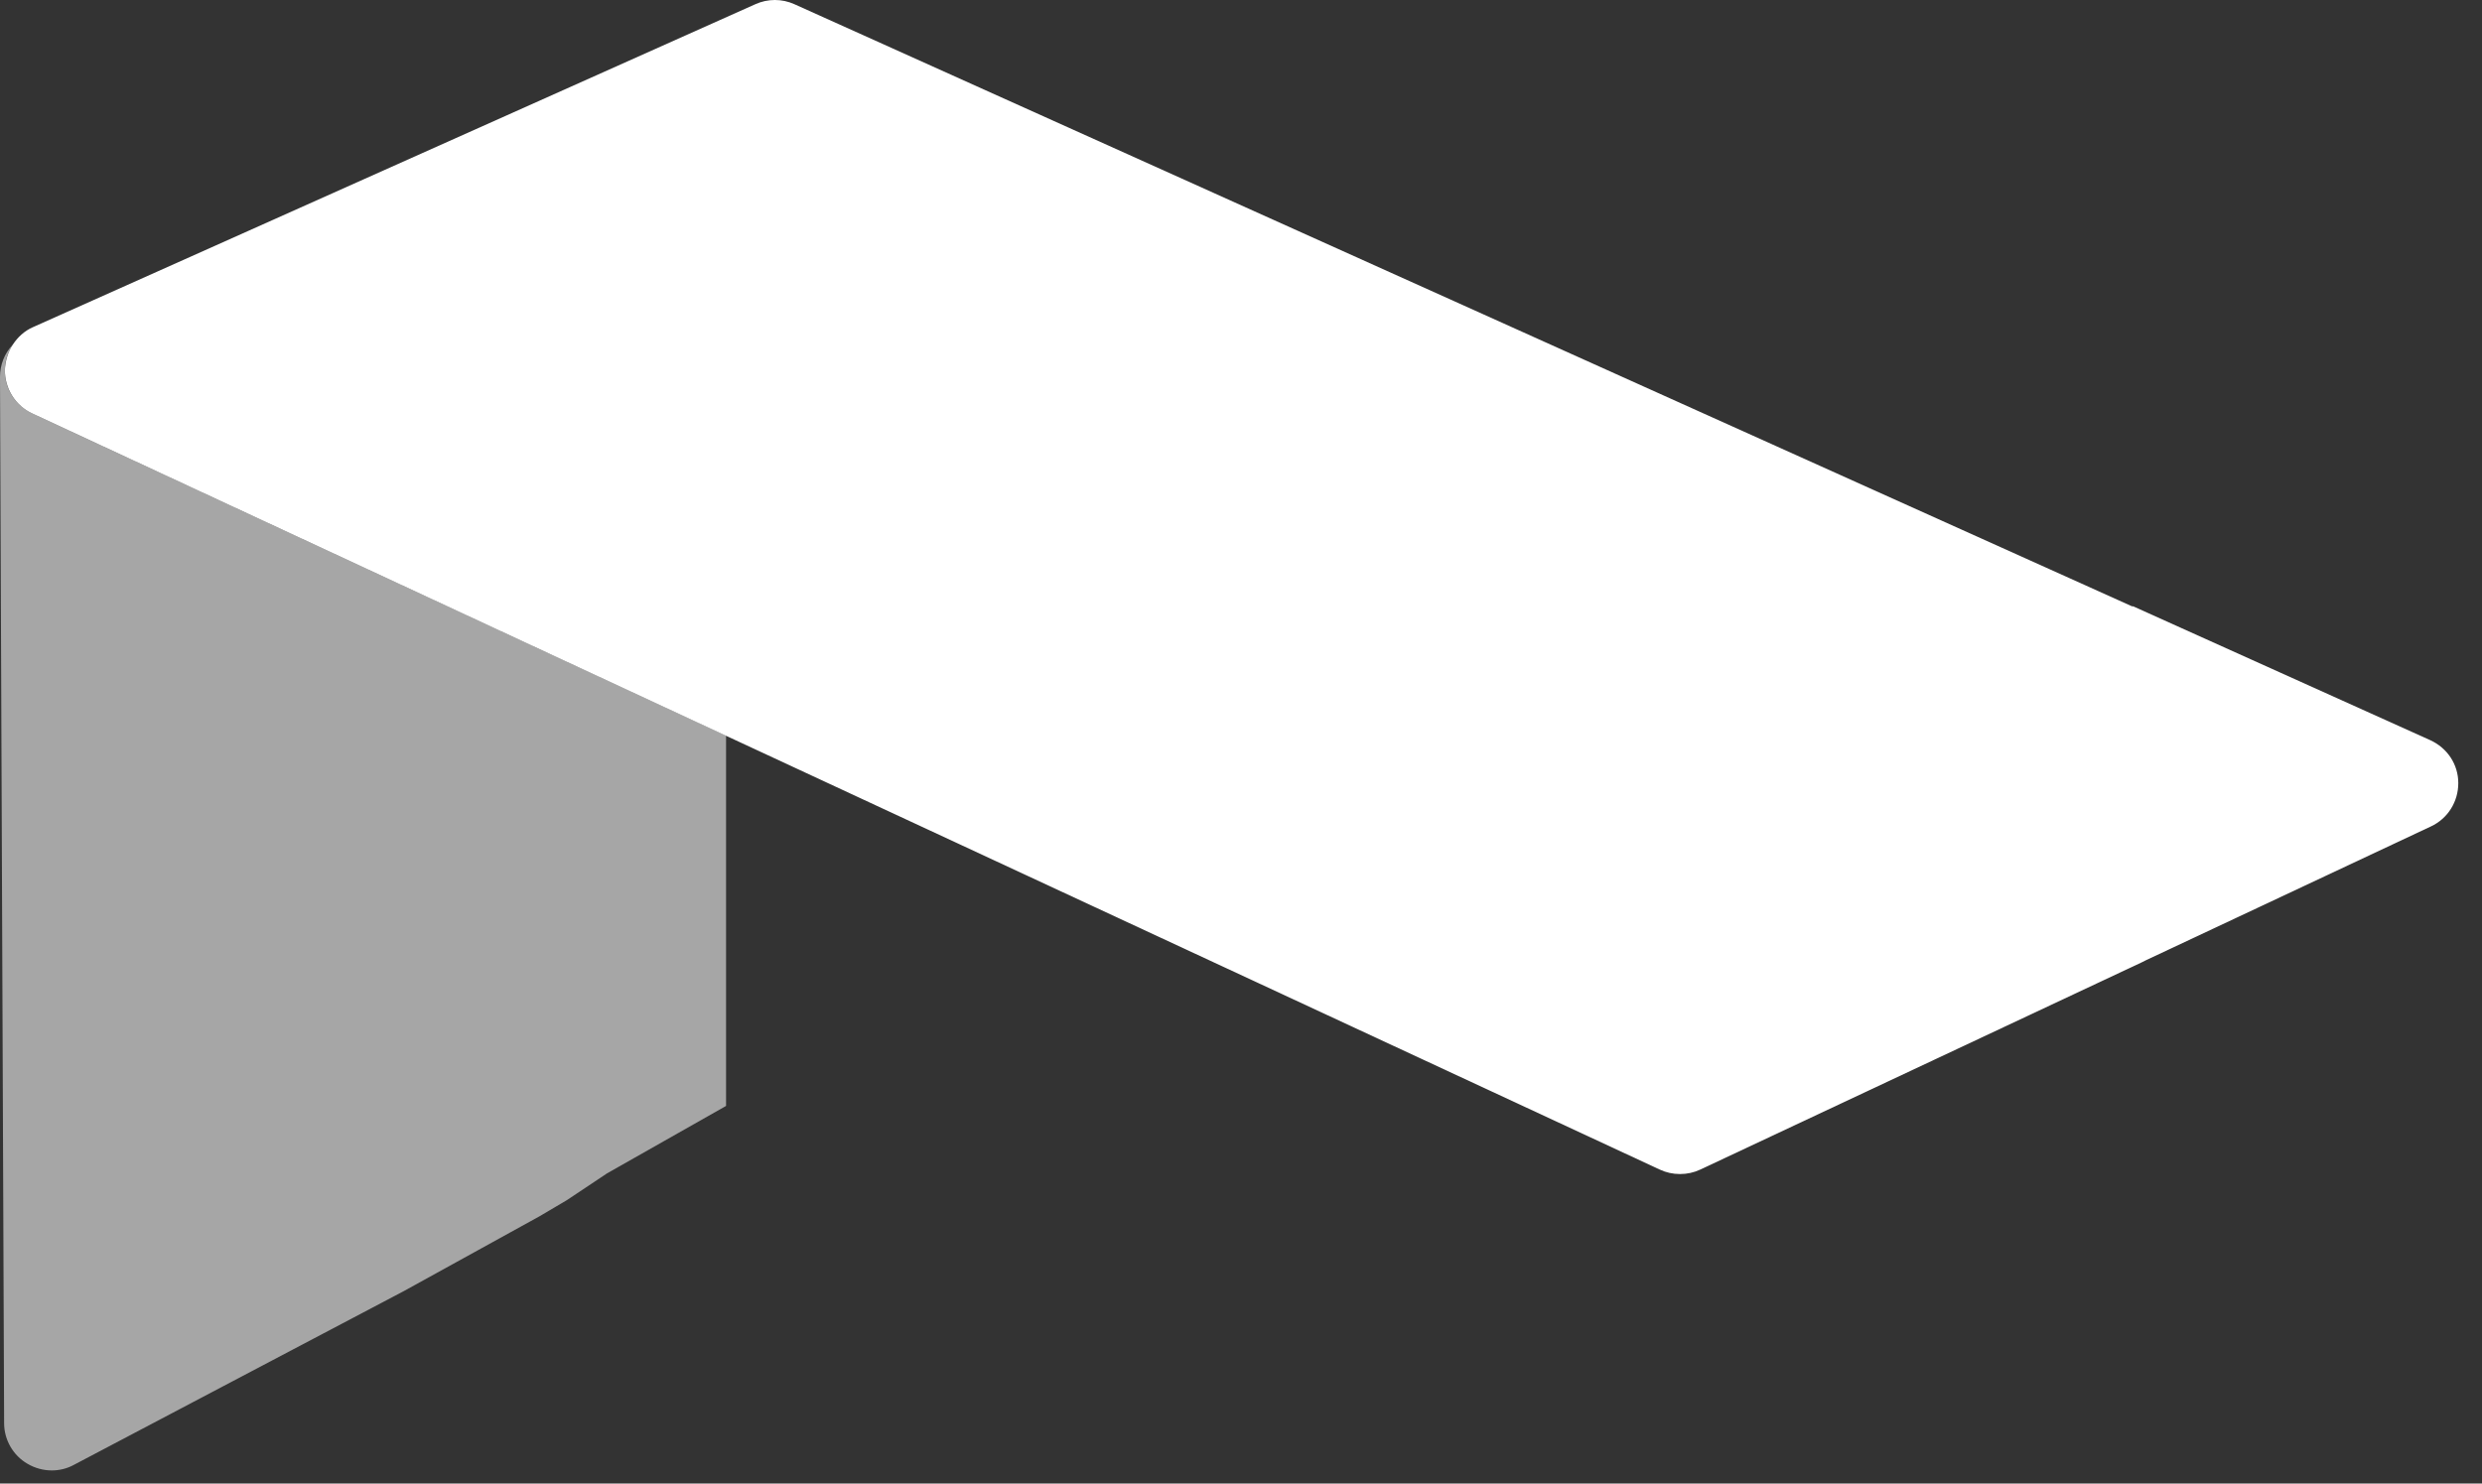 <svg width="92" height="55" viewBox="0 0 92 55" fill="none" xmlns="http://www.w3.org/2000/svg">
<rect x="0" y="0" width="92" height="55" fill="#333333" stroke="none"/>
<path d="M22.5 43.5L26.913 41V27.272L1.197 15.328C0.571 15.037 0.167 14.414 0.181 13.721C0.181 13.374 0.292 13.056 0.473 12.779C0.167 13.097 0 13.527 0 13.97L0.153 52.767C0.153 53.377 0.487 53.959 1.016 54.264C1.294 54.43 1.614 54.513 1.92 54.513C2.199 54.513 2.491 54.444 2.741 54.305L14.973 47.862L19.995 45.093L21 44.5L22.5 43.5Z" fill="#A6A6A6"></path>
<path d="M1.197 15.328L61.522 43.359C61.758 43.47 62.009 43.525 62.273 43.525C62.538 43.525 62.788 43.47 63.025 43.359L79.404 35.669L79.543 35.599L90.105 30.639C90.731 30.348 91.121 29.725 91.121 29.032C91.121 28.339 90.717 27.729 90.077 27.438L79.07 22.478H79.028L29.446 0.156C28.987 -0.052 28.458 -0.052 27.999 0.156L1.225 12.127C0.905 12.266 0.654 12.502 0.473 12.779C0.292 13.056 0.195 13.388 0.181 13.721C0.181 14.414 0.571 15.037 1.197 15.328Z" fill="white"></path>
</svg>
